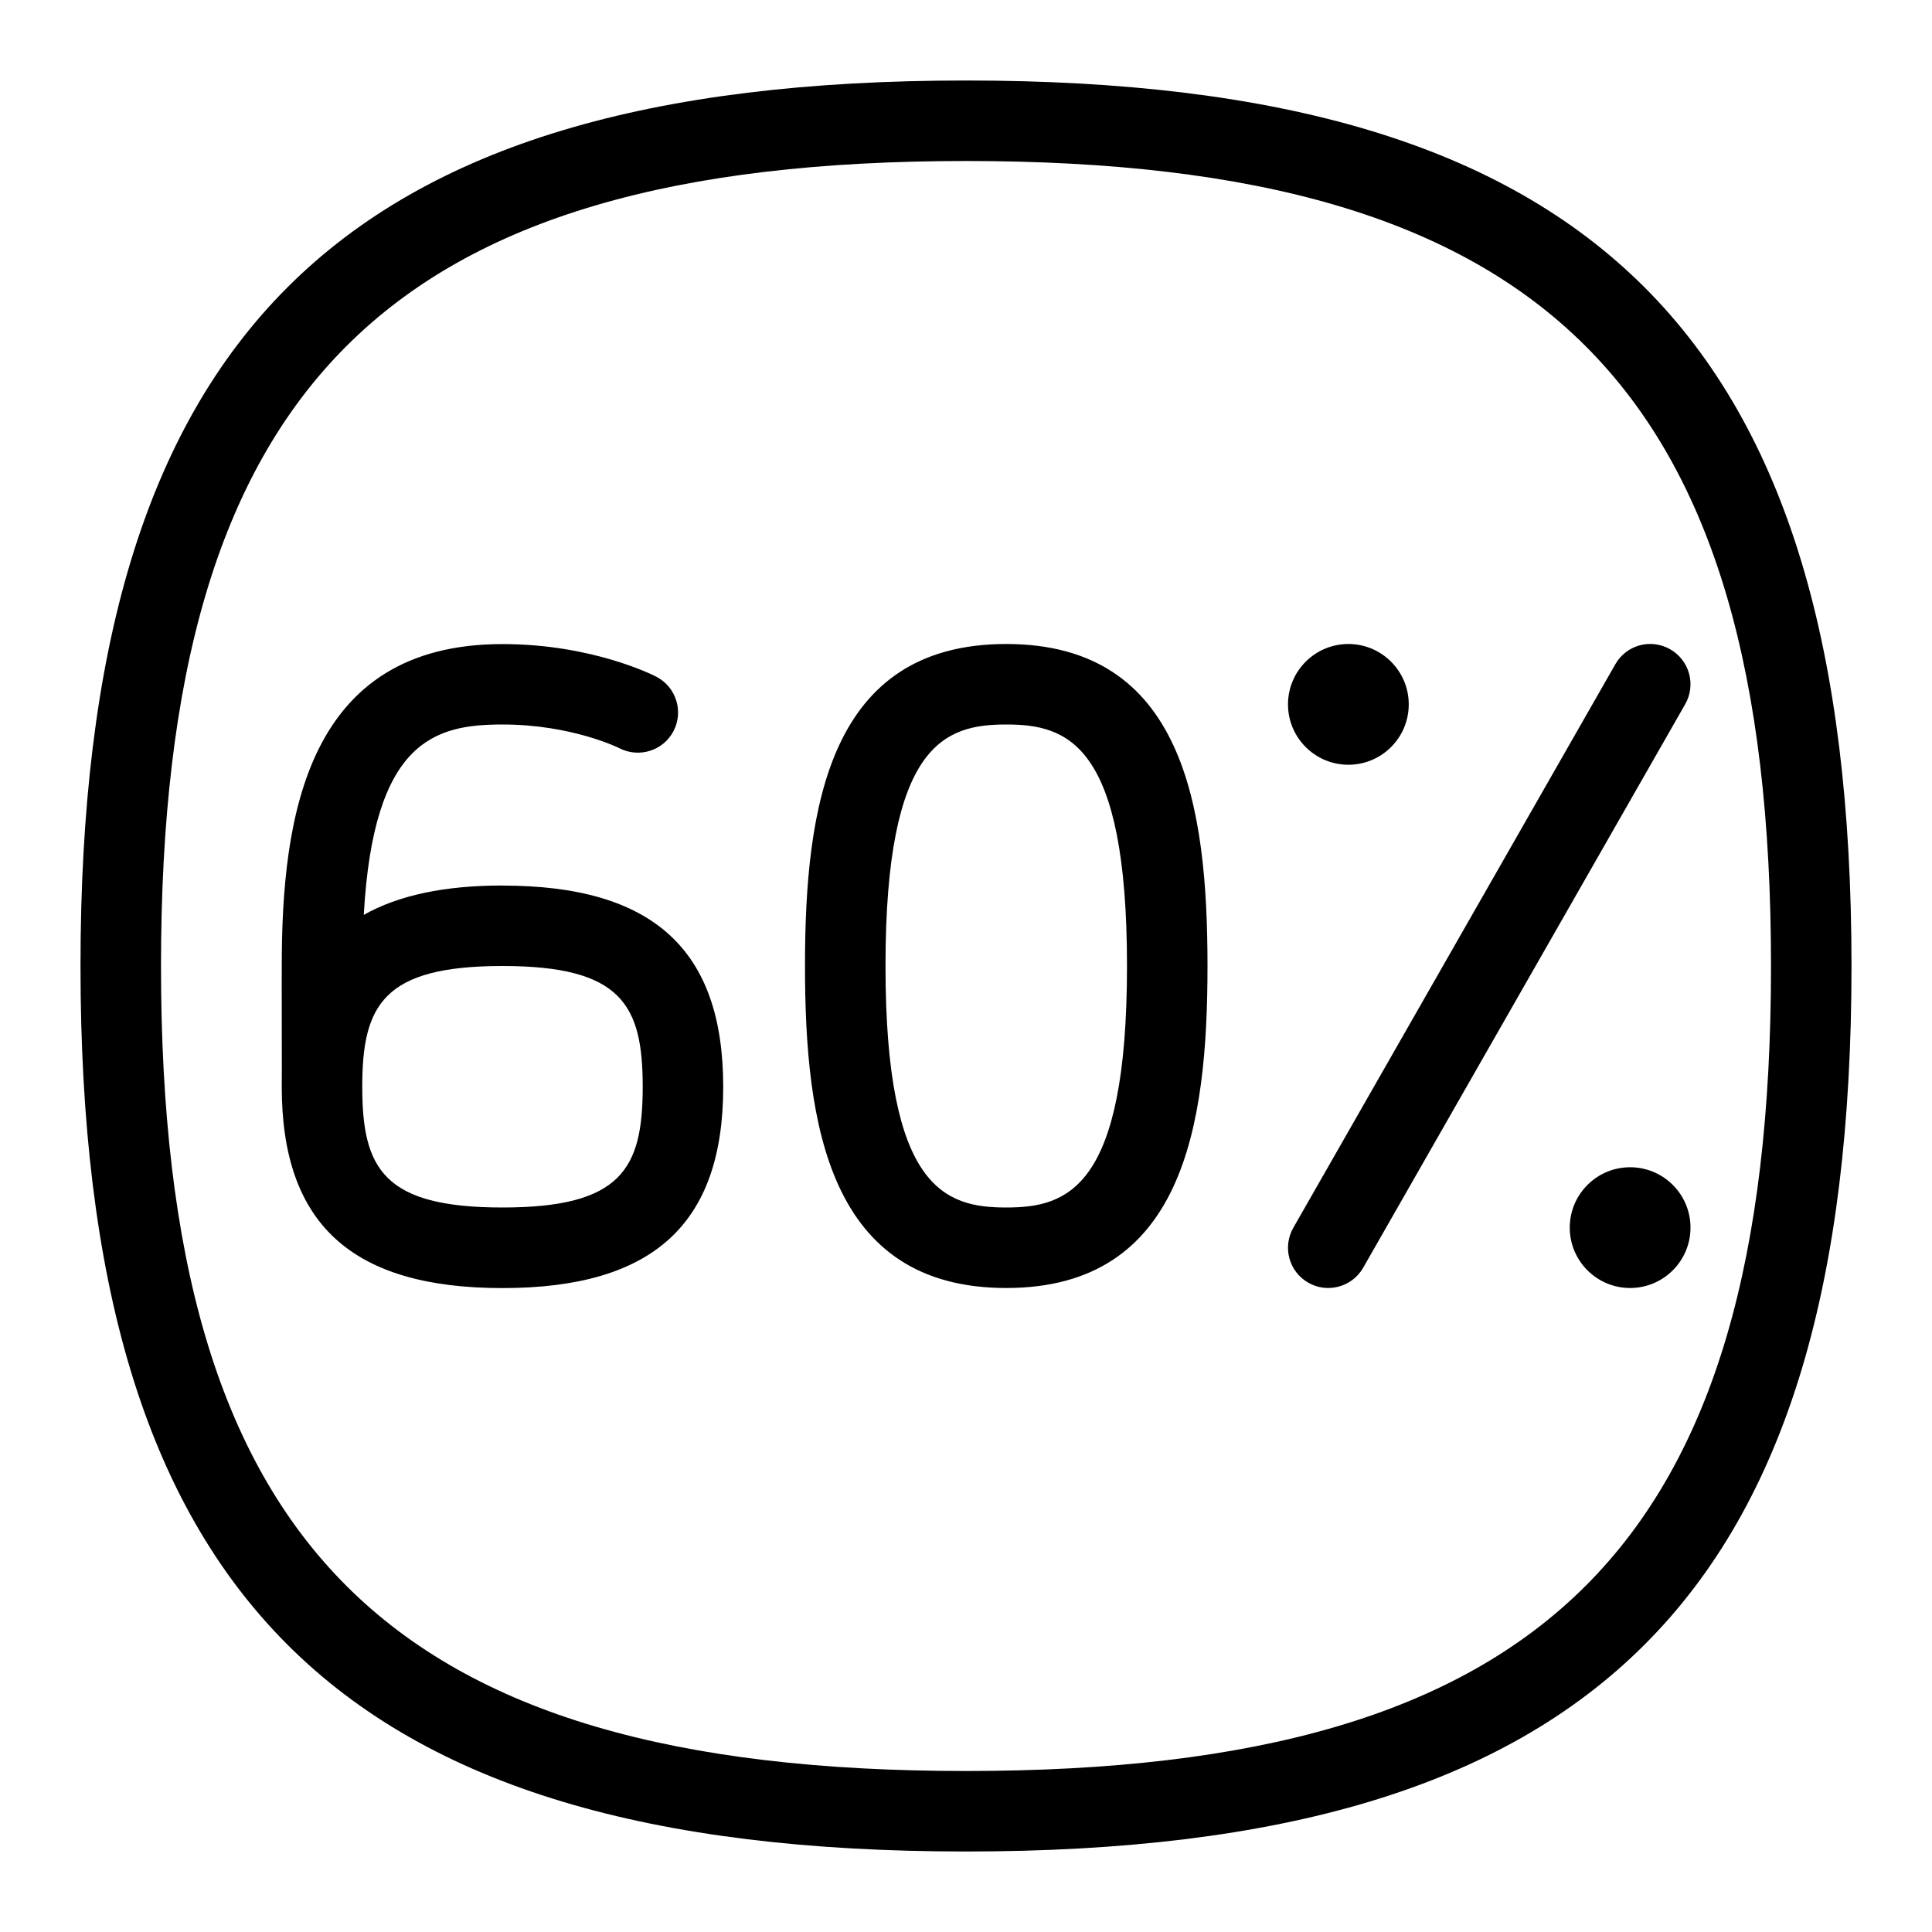 <svg id="Layer_1" viewBox="0 0 24 24" xmlns="http://www.w3.org/2000/svg" data-name="Layer 1"><path d="m6.242 11c-.722 0-1.292.122-1.723.365.121-2.166.882-2.365 1.723-2.365.861 0 1.448.292 1.453.295.246.125.545.03.672-.214s.032-.547-.213-.674c-.032-.017-.794-.406-1.912-.406-2.431 0-2.742 2.138-2.742 4-.002.069.003 1.461 0 1.5 0 1.706.872 2.5 2.742 2.5s2.742-.794 2.742-2.5-.872-2.5-2.742-2.5zm0 4c-1.481 0-1.742-.484-1.742-1.5s.261-1.5 1.742-1.5 1.742.484 1.742 1.5-.261 1.5-1.742 1.5zm14.692-6.252-4 7c-.138.242-.447.322-.682.186-.24-.137-.323-.442-.186-.682l4-7c.137-.241.442-.324.682-.186.24.137.323.442.186.682zm-4.934.002c0-.414.336-.75.75-.75s.75.336.75.75-.336.75-.75.75-.75-.336-.75-.75zm5 6.5c0 .414-.336.75-.75.75s-.75-.336-.75-.75.336-.75.75-.75.75.336.75.75zm-8.5-7.25c-2.203 0-2.5 2.022-2.5 4s.297 4 2.5 4 2.5-2.022 2.5-4-.297-4-2.5-4zm0 7c-.759 0-1.5-.231-1.5-3s.741-3 1.5-3 1.5.231 1.5 3-.741 3-1.5 3zm-.5-14c-7.813 0-11 3.187-11 11s3.187 11 11 11 11-3.187 11-11-3.187-11-11-11zm0 21c-7.196 0-10-2.804-10-10s2.804-10 10-10 10 2.804 10 10-2.804 10-10 10z"/></svg>